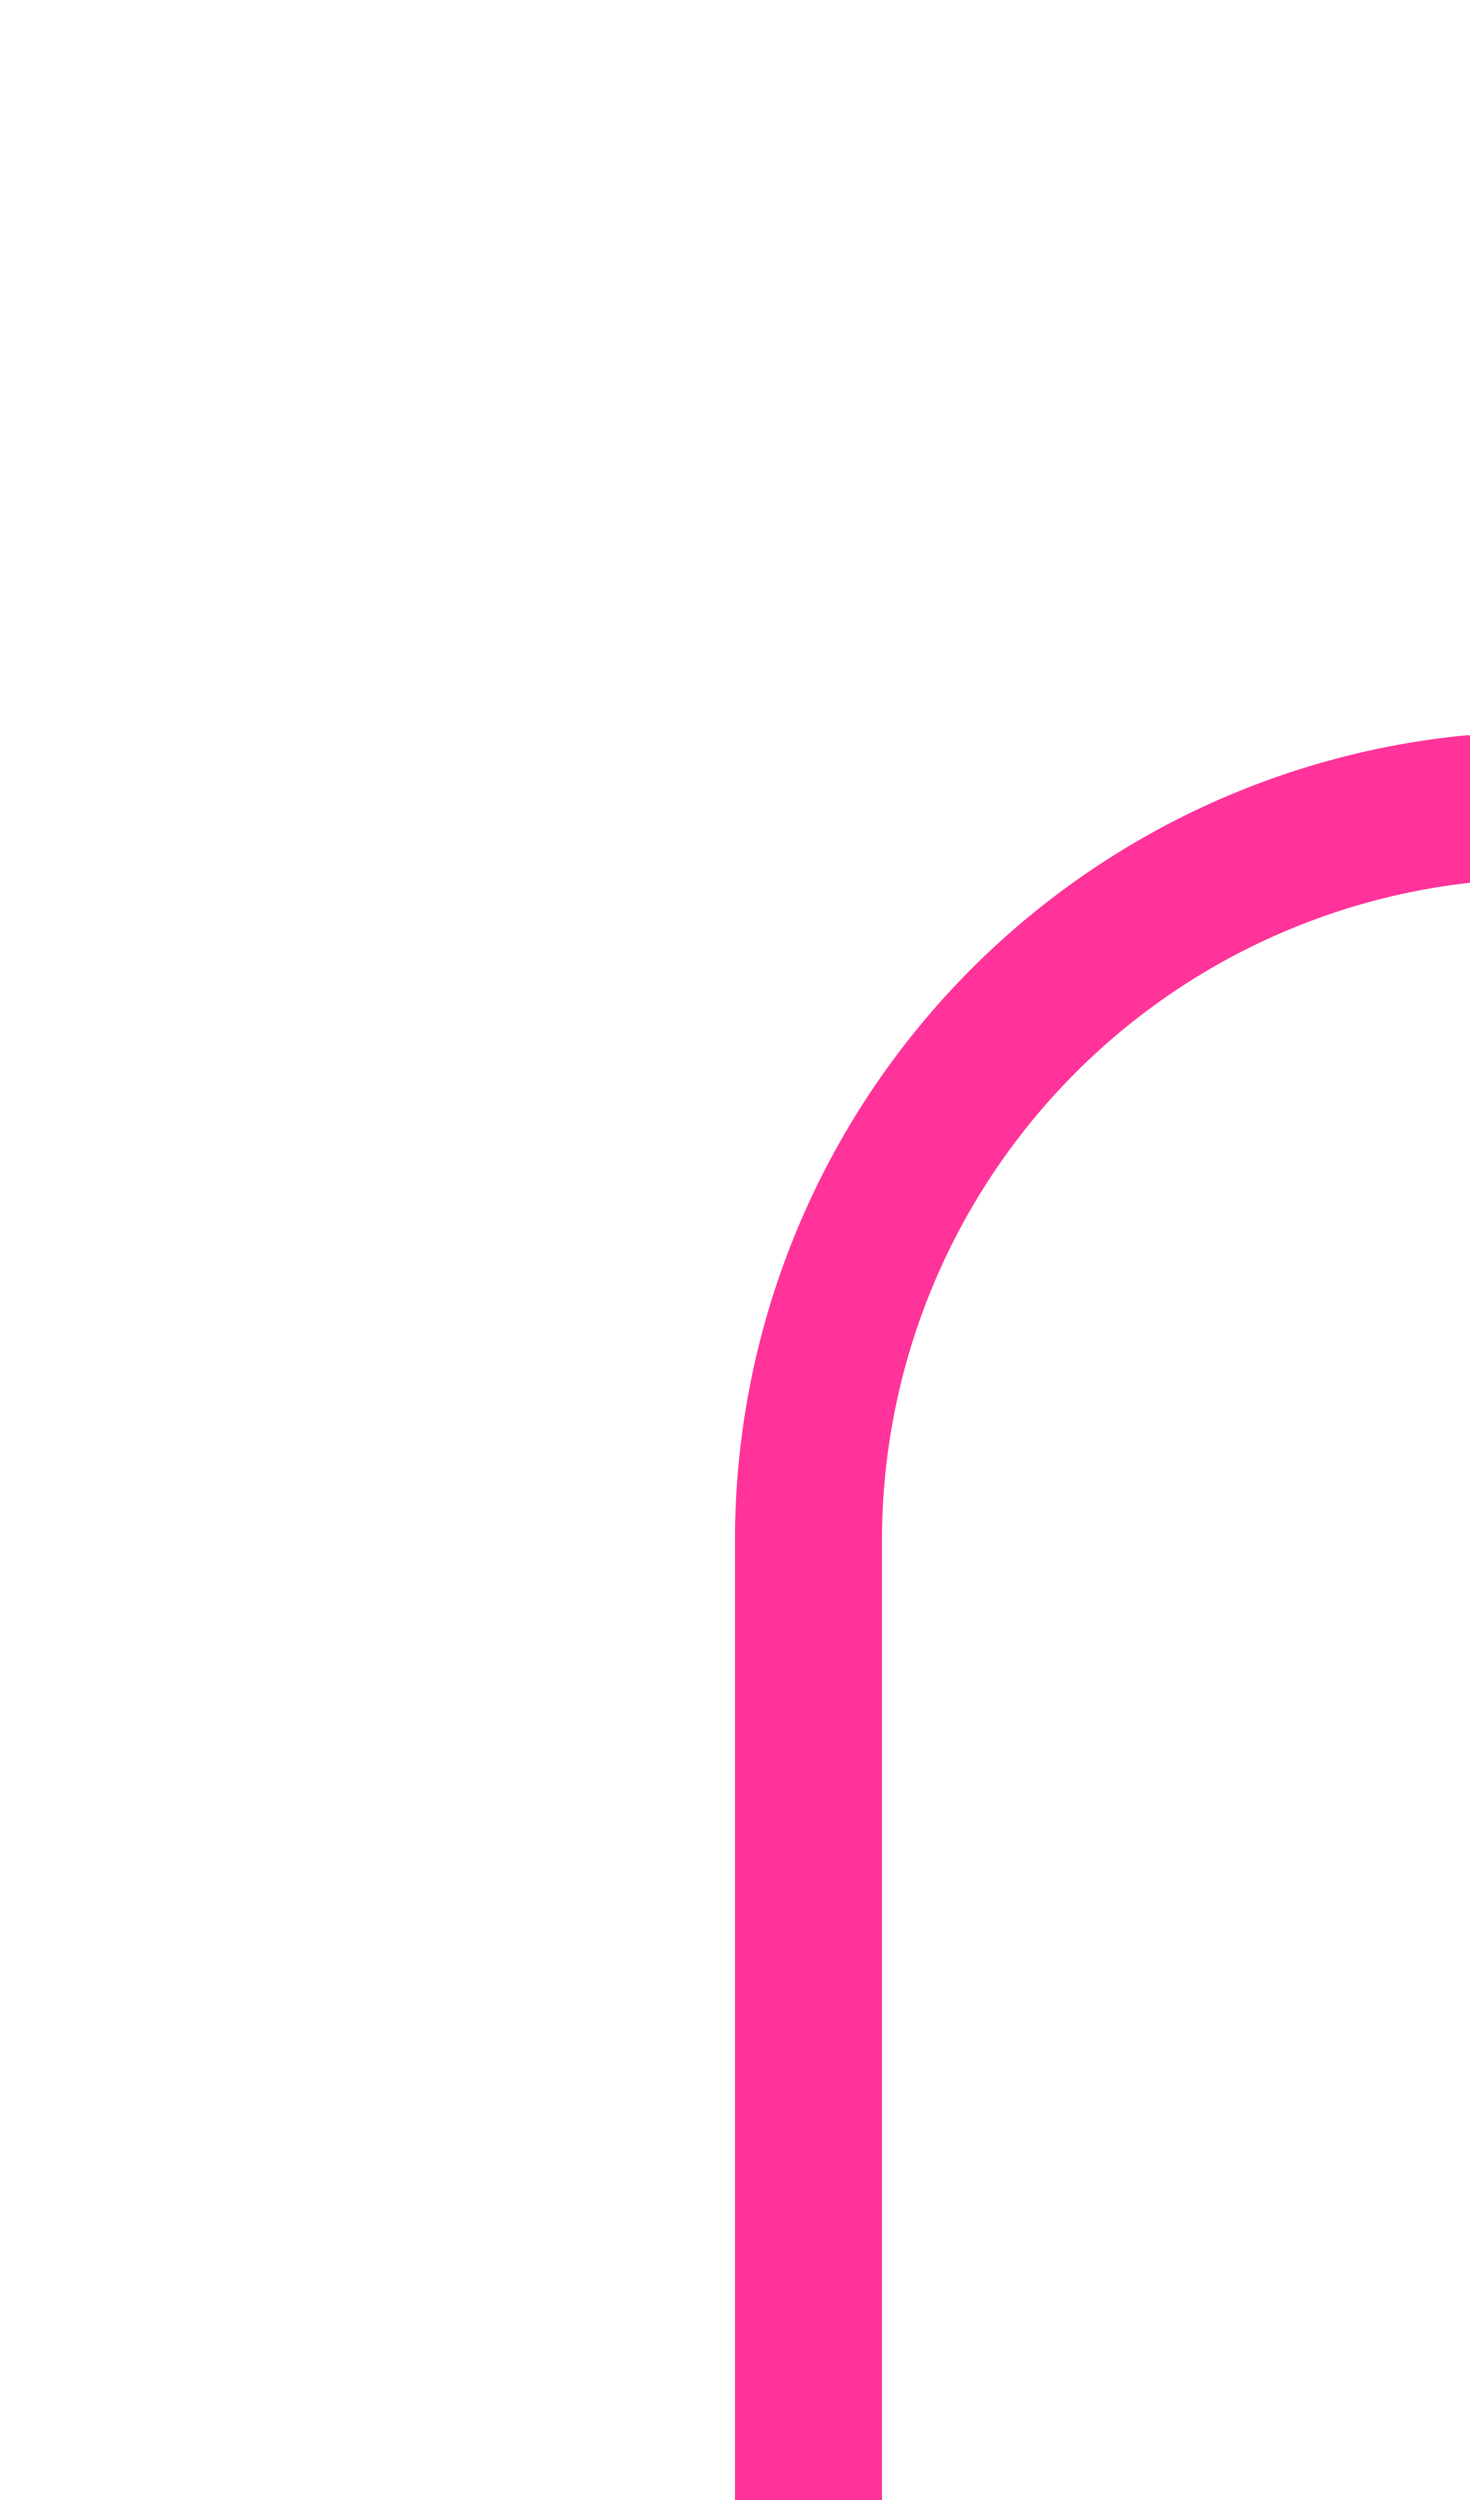 ﻿<?xml version="1.0" encoding="utf-8"?>
<svg version="1.1" xmlns:xlink="http://www.w3.org/1999/xlink" width="10px" height="17px" preserveAspectRatio="xMidYMin meet" viewBox="16 3215  8 17" xmlns="http://www.w3.org/2000/svg">
  <path d="M 115 3228.5  L 54 3228.5  A 4 4 0 0 1 50.5 3224.5 A 4 4 0 0 0 46.5 3220.5 L 25 3220.5  A 5 5 0 0 0 20.5 3225.5 L 20.5 3232  " stroke-width="1" stroke="#ff3399" fill="none" />
  <path d="M 113 3225.5  A 3 3 0 0 0 110 3228.5 A 3 3 0 0 0 113 3231.5 A 3 3 0 0 0 116 3228.5 A 3 3 0 0 0 113 3225.5 Z " fill-rule="nonzero" fill="#ff3399" stroke="none" />
</svg>